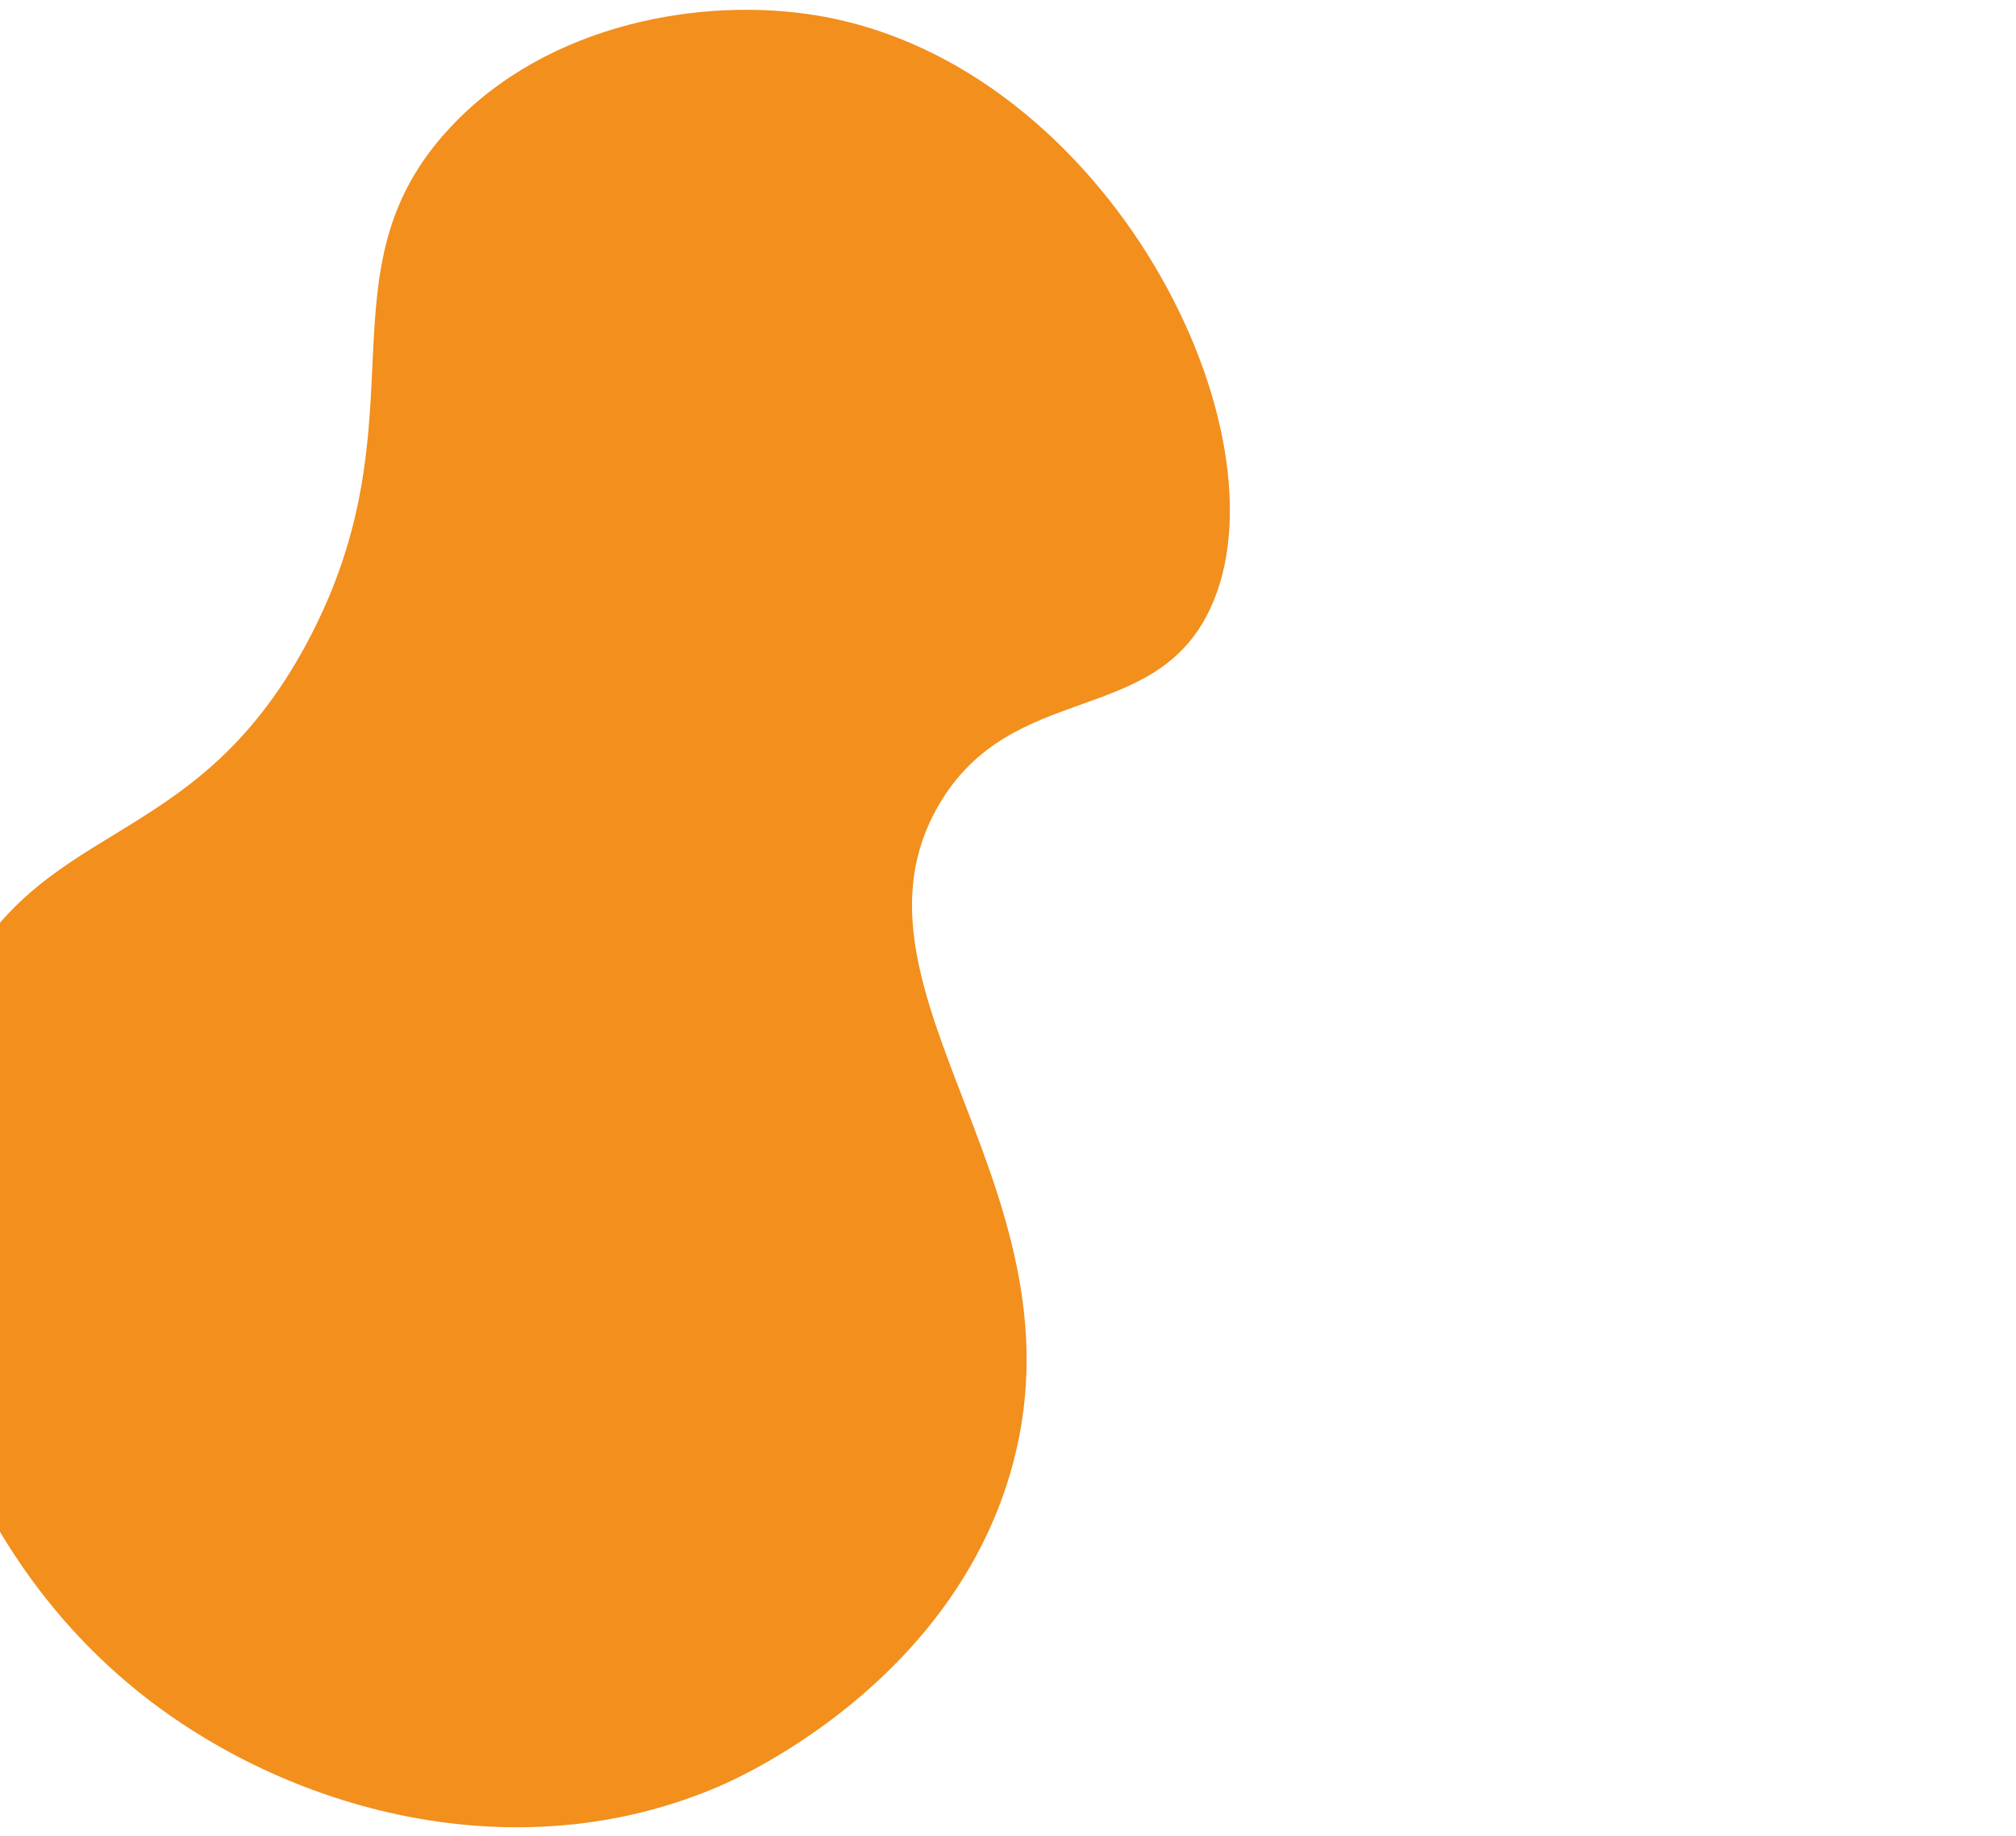 <svg
  width="146"
  height="133"
  viewBox="0 0 33 133"
  fill="none"
  xmlns="http://www.w3.org/2000/svg"
>
<path
    id="Vector"
    d="M-23.862 9.198C-16.799 1.663 -5.578 -0.277 2.76 1.137C23.849 4.711 37.119 31.485 31.123 44.133C27.064 52.7 16.794 49.249 11.506 58.271C3.578 71.798 22.688 86.319 16.647 106.762C12.167 121.913 -2.676 128.626 -4.337 129.342C-19.137 135.759 -35.786 131.155 -46.543 122.478C-62.37 109.709 -66.637 87.143 -60.125 72.615C-53.97 58.892 -42.653 62.268 -34.236 46.5C-25.613 30.343 -33.671 19.655 -23.862 9.198Z"
    fill="#F28F1D"
  />
</svg>
